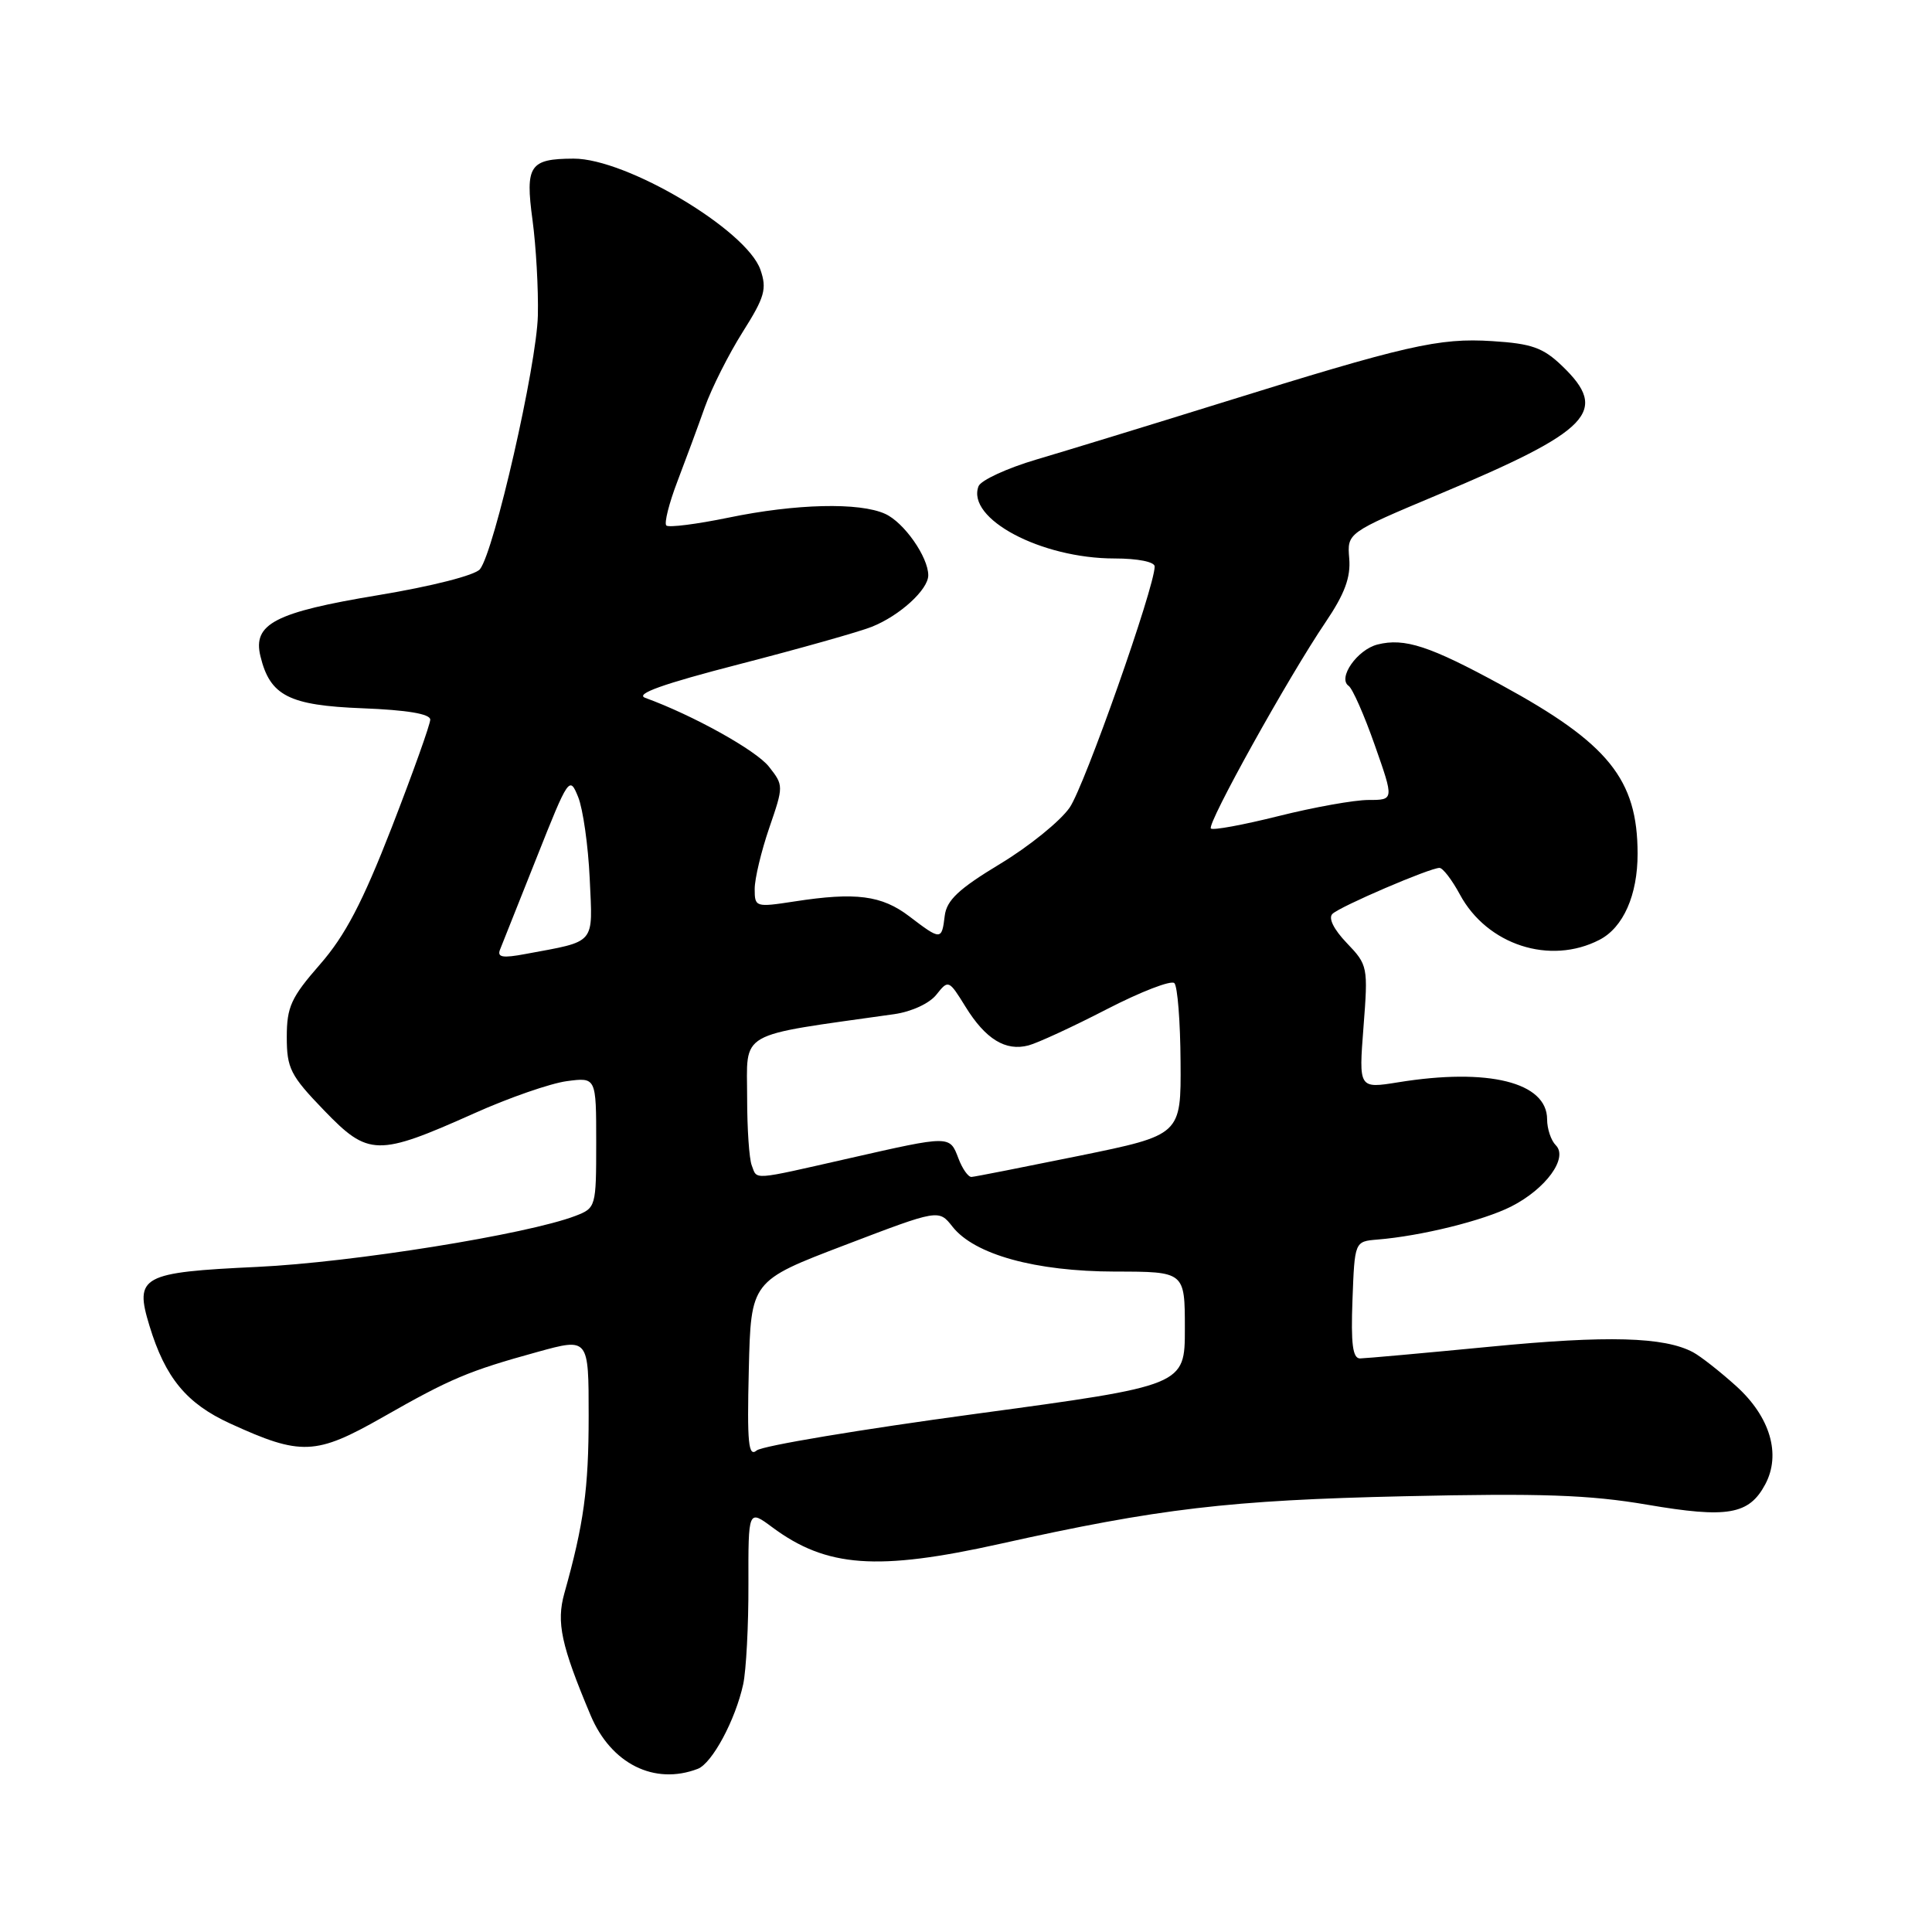 <?xml version="1.0" encoding="UTF-8" standalone="no"?>
<!DOCTYPE svg PUBLIC "-//W3C//DTD SVG 1.1//EN" "http://www.w3.org/Graphics/SVG/1.1/DTD/svg11.dtd" >
<svg xmlns="http://www.w3.org/2000/svg" xmlns:xlink="http://www.w3.org/1999/xlink" version="1.1" viewBox="0 0 256 256">
 <g >
 <path fill="currentColor"
d=" M 92.46 234.38 C 94.37 233.64 97.45 227.90 98.48 223.16 C 98.87 221.33 99.19 215.37 99.17 209.92 C 99.15 200.01 99.15 200.01 102.33 202.37 C 109.51 207.70 116.23 208.19 132.50 204.57 C 153.56 199.88 162.88 198.78 186.09 198.26 C 204.21 197.85 210.59 198.07 218.26 199.38 C 228.91 201.20 231.75 200.71 233.90 196.69 C 236.03 192.71 234.56 187.74 230.06 183.67 C 227.92 181.74 225.35 179.72 224.34 179.18 C 220.52 177.14 213.01 176.93 197.50 178.44 C 188.70 179.29 180.92 179.99 180.21 180.00 C 179.24 180.00 178.99 178.07 179.21 172.25 C 179.50 164.50 179.50 164.50 182.50 164.25 C 188.31 163.78 196.54 161.74 200.24 159.87 C 204.83 157.54 207.83 153.43 206.15 151.75 C 205.52 151.12 205.00 149.58 205.00 148.32 C 205.00 143.41 197.22 141.47 185.27 143.41 C 180.04 144.25 180.04 144.25 180.67 136.09 C 181.29 128.10 181.24 127.86 178.46 124.96 C 176.71 123.13 175.98 121.64 176.56 121.09 C 177.60 120.09 189.47 115.00 190.74 115.00 C 191.18 115.00 192.40 116.59 193.44 118.52 C 197.04 125.21 205.39 127.92 211.94 124.53 C 215.10 122.90 217.00 118.59 216.99 113.10 C 216.98 103.27 213.13 98.50 198.96 90.78 C 189.44 85.59 186.12 84.50 182.53 85.40 C 179.84 86.08 177.21 89.85 178.70 90.88 C 179.21 91.22 180.77 94.76 182.17 98.75 C 184.72 106.00 184.72 106.00 181.33 106.00 C 179.46 106.00 174.10 106.96 169.43 108.13 C 164.75 109.30 160.71 110.05 160.45 109.78 C 159.88 109.22 170.72 89.71 175.64 82.45 C 178.17 78.71 178.99 76.51 178.78 74.00 C 178.50 70.61 178.50 70.61 190.54 65.55 C 210.83 57.04 213.27 54.51 206.98 48.48 C 204.46 46.06 202.95 45.53 197.73 45.20 C 190.66 44.75 186.38 45.73 161.51 53.48 C 152.16 56.39 141.29 59.72 137.36 60.88 C 133.43 62.04 129.97 63.64 129.66 64.43 C 128.02 68.73 137.94 74.00 147.68 74.00 C 150.77 74.00 153.00 74.45 153.00 75.06 C 153.00 77.79 143.72 104.12 141.74 107.00 C 140.51 108.79 136.35 112.16 132.50 114.48 C 127.02 117.79 125.43 119.29 125.18 121.36 C 124.79 124.61 124.67 124.61 120.50 121.43 C 116.83 118.63 113.39 118.19 105.25 119.45 C 100.11 120.24 100.00 120.20 100.00 117.79 C 100.00 116.43 100.87 112.79 101.93 109.70 C 103.84 104.14 103.84 104.07 101.89 101.59 C 100.19 99.42 91.82 94.77 85.50 92.47 C 84.09 91.96 87.77 90.64 98.00 88.00 C 105.97 85.94 113.85 83.72 115.50 83.06 C 119.21 81.59 123.00 78.13 123.00 76.23 C 123.00 73.81 119.79 69.22 117.29 68.09 C 113.89 66.54 105.45 66.74 96.53 68.59 C 92.30 69.46 88.60 69.93 88.29 69.63 C 87.99 69.32 88.65 66.69 89.76 63.79 C 90.87 60.88 92.51 56.45 93.40 53.93 C 94.30 51.42 96.54 46.96 98.40 44.01 C 101.34 39.36 101.64 38.28 100.76 35.74 C 98.92 30.46 82.99 20.99 76.00 21.02 C 70.17 21.04 69.58 21.93 70.56 29.15 C 71.03 32.64 71.35 38.33 71.27 41.80 C 71.12 48.38 65.49 73.03 63.60 75.42 C 62.97 76.22 57.24 77.68 50.13 78.86 C 36.42 81.13 33.46 82.67 34.51 86.96 C 35.78 92.19 38.28 93.47 48.03 93.85 C 53.92 94.08 57.00 94.59 57.01 95.35 C 57.01 95.98 54.71 102.41 51.91 109.63 C 48.03 119.59 45.74 123.97 42.40 127.79 C 38.57 132.17 38.00 133.42 38.00 137.41 C 38.00 141.56 38.48 142.51 42.93 147.12 C 48.82 153.23 50.00 153.26 62.84 147.52 C 67.42 145.46 72.94 143.55 75.09 143.26 C 79.00 142.74 79.00 142.74 79.00 151.39 C 79.00 159.91 78.96 160.07 76.25 161.11 C 69.86 163.56 46.66 167.28 34.11 167.87 C 18.72 168.59 17.80 169.10 19.80 175.66 C 21.90 182.57 24.72 185.98 30.49 188.62 C 39.88 192.92 41.83 192.84 50.69 187.80 C 59.74 182.64 62.08 181.66 71.25 179.13 C 78.00 177.27 78.00 177.27 78.00 187.62 C 78.00 197.25 77.36 201.94 74.78 211.12 C 73.70 214.98 74.35 218.00 78.26 227.29 C 80.97 233.72 86.71 236.58 92.46 234.38 Z  M 99.22 181.52 C 99.50 169.73 99.50 169.73 111.95 164.98 C 124.39 160.23 124.39 160.23 126.21 162.54 C 129.12 166.24 137.20 168.47 147.75 168.49 C 157.00 168.50 157.00 168.50 157.00 176.05 C 157.00 183.59 157.00 183.59 129.30 187.34 C 114.07 189.40 101.00 191.58 100.27 192.19 C 99.17 193.11 98.98 191.25 99.22 181.52 Z  M 99.61 154.42 C 99.27 153.55 99.00 149.55 99.00 145.53 C 99.00 136.45 97.39 137.37 118.50 134.38 C 120.80 134.05 123.18 132.95 124.09 131.78 C 125.66 129.80 125.73 129.83 127.93 133.39 C 130.59 137.70 133.25 139.33 136.29 138.52 C 137.50 138.20 142.18 136.04 146.67 133.72 C 151.17 131.40 155.19 129.85 155.61 130.27 C 156.03 130.69 156.40 135.39 156.43 140.71 C 156.50 150.39 156.50 150.39 143.00 153.15 C 135.57 154.66 129.15 155.93 128.73 155.95 C 128.30 155.98 127.52 154.88 127.00 153.50 C 125.83 150.43 125.96 150.43 112.48 153.49 C 99.43 156.45 100.36 156.38 99.61 154.42 Z  M 66.26 125.82 C 66.55 125.09 68.74 119.60 71.12 113.61 C 75.34 102.98 75.47 102.79 76.61 105.61 C 77.25 107.20 77.94 112.06 78.14 116.42 C 78.54 125.27 79.08 124.65 69.62 126.41 C 66.59 126.98 65.85 126.85 66.26 125.82 Z "/>
</g>
</svg>